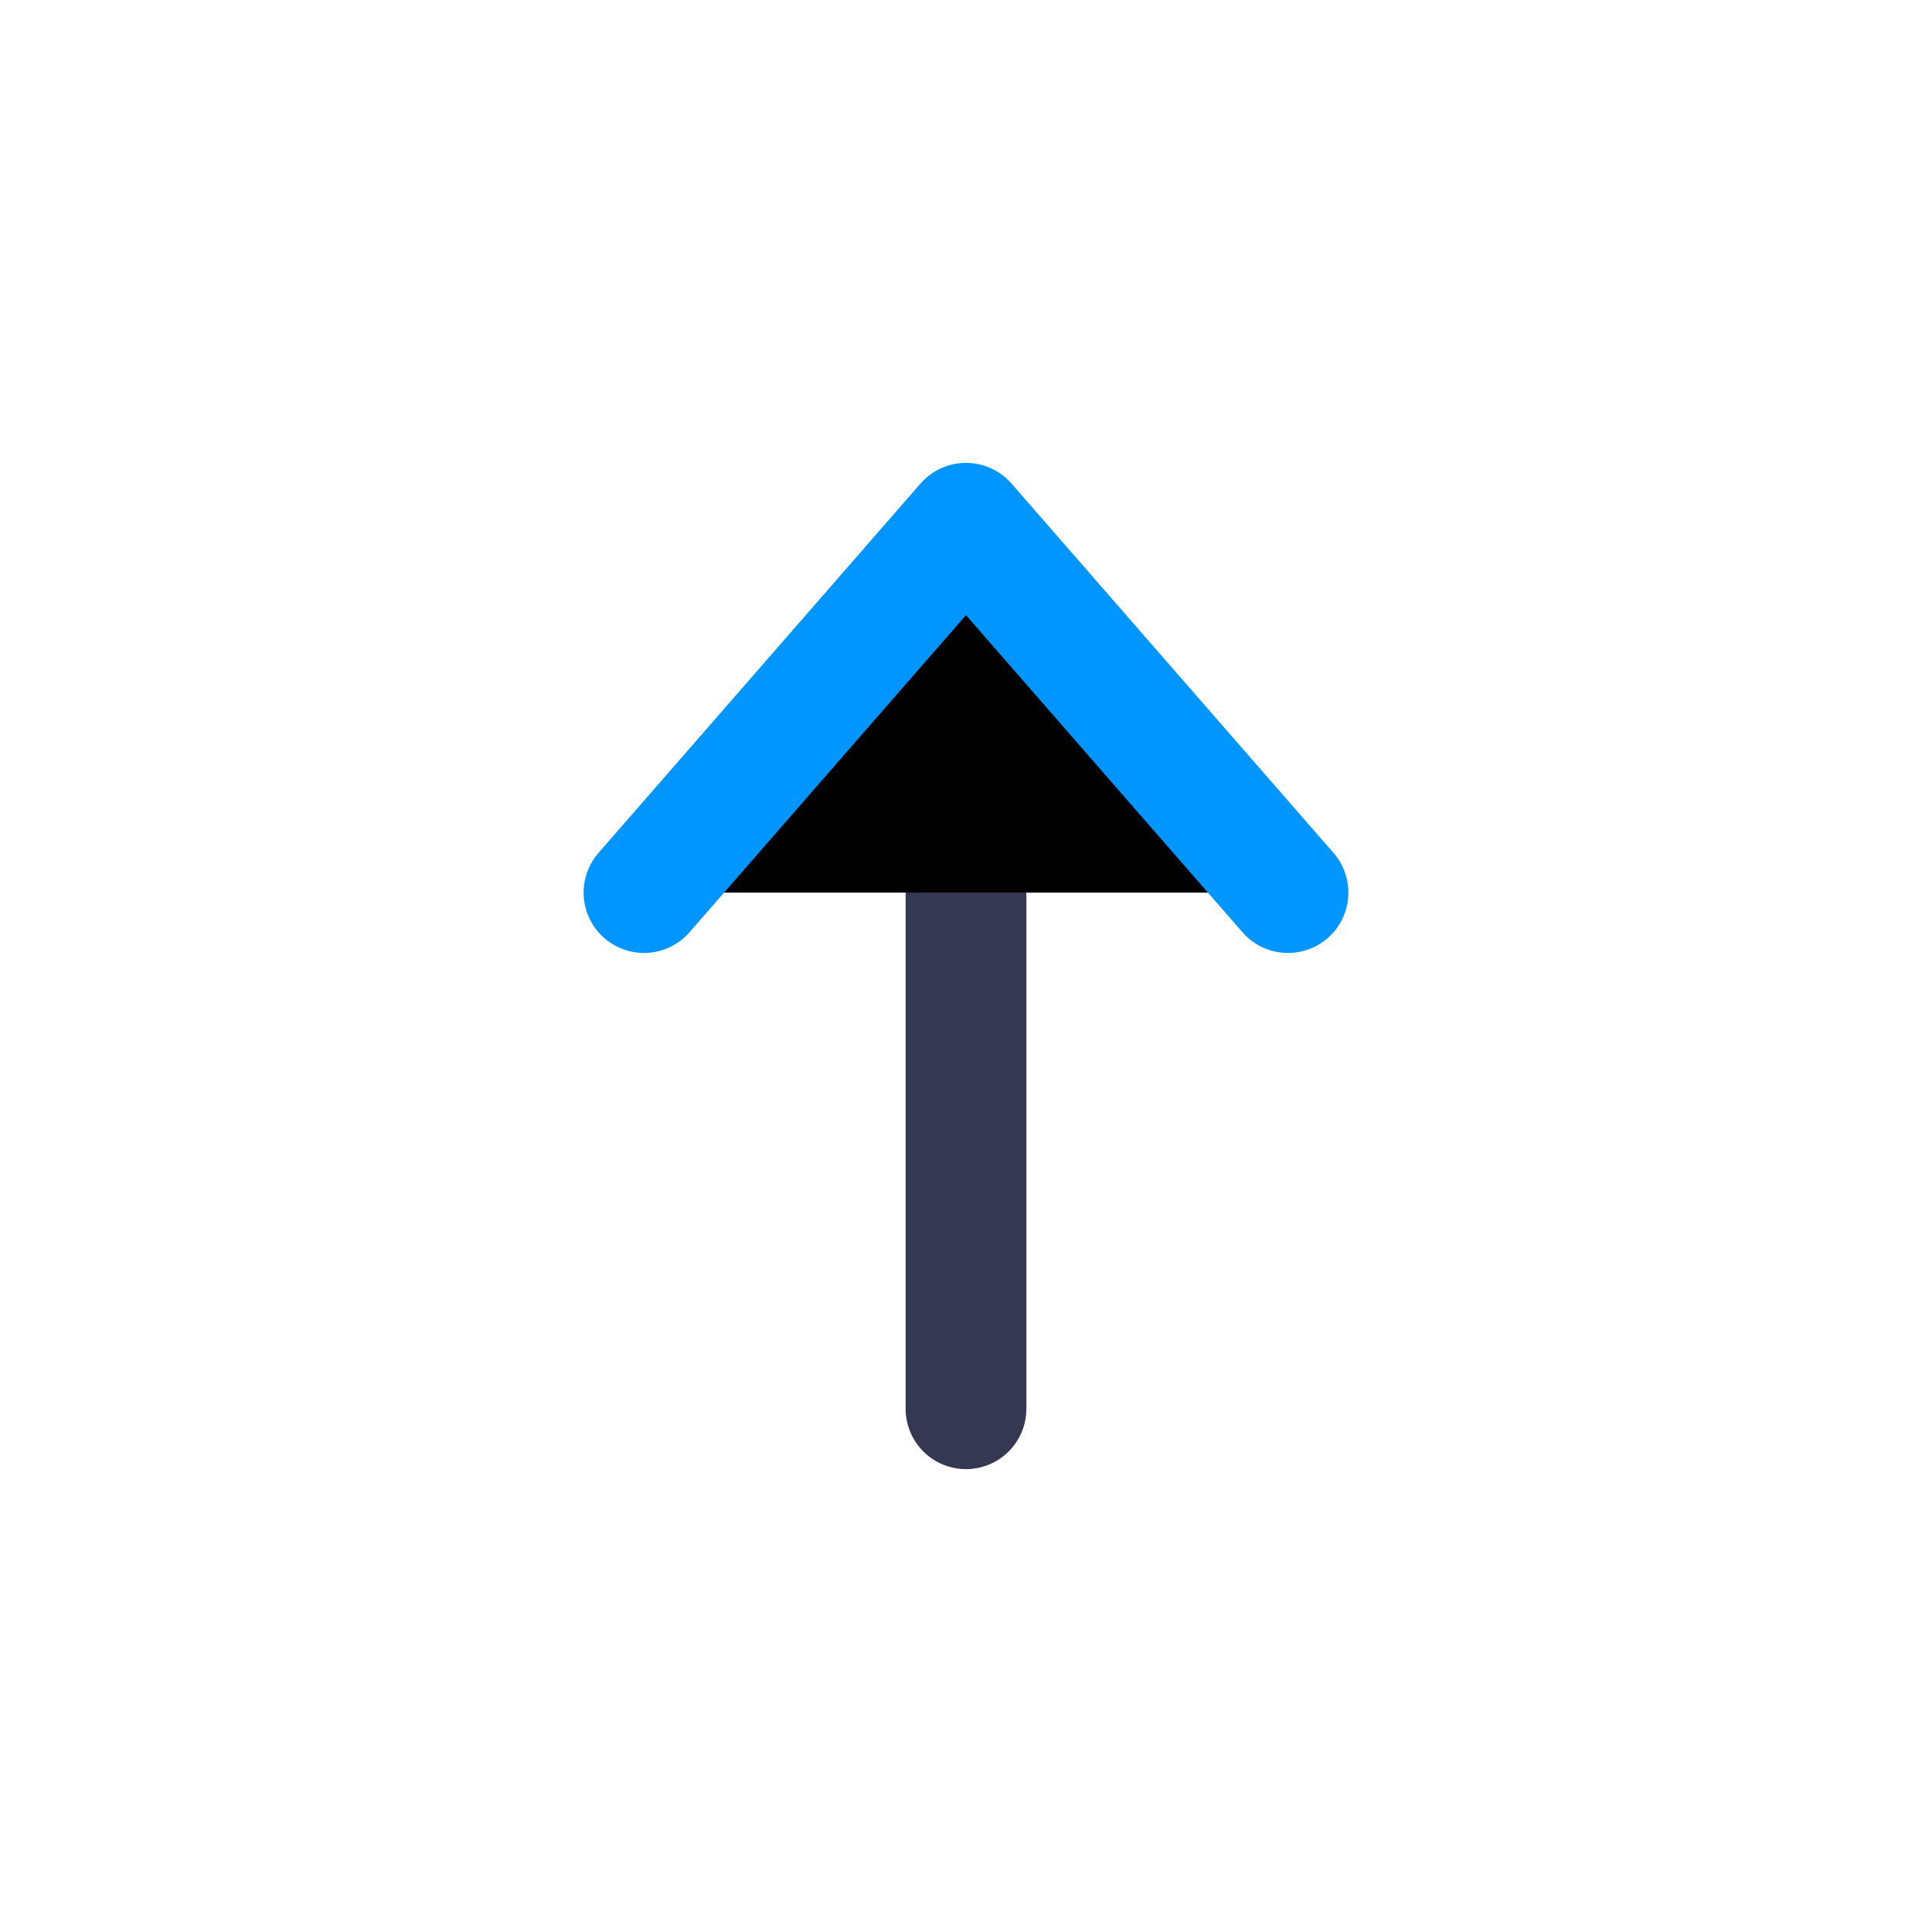 <svg  viewBox="0 0 24 24" fill="currentColor" xmlns="http://www.w3.org/2000/svg">
<path d="M12 17.5L12 7" stroke="#363853" stroke-width="1.5" stroke-linecap="round" stroke-linejoin="round"/>
<path d="M8 11.088L12 6.5L16 11.088" stroke="#0095FF" stroke-width="1.5" stroke-linecap="round" stroke-linejoin="round"/>
</svg>
